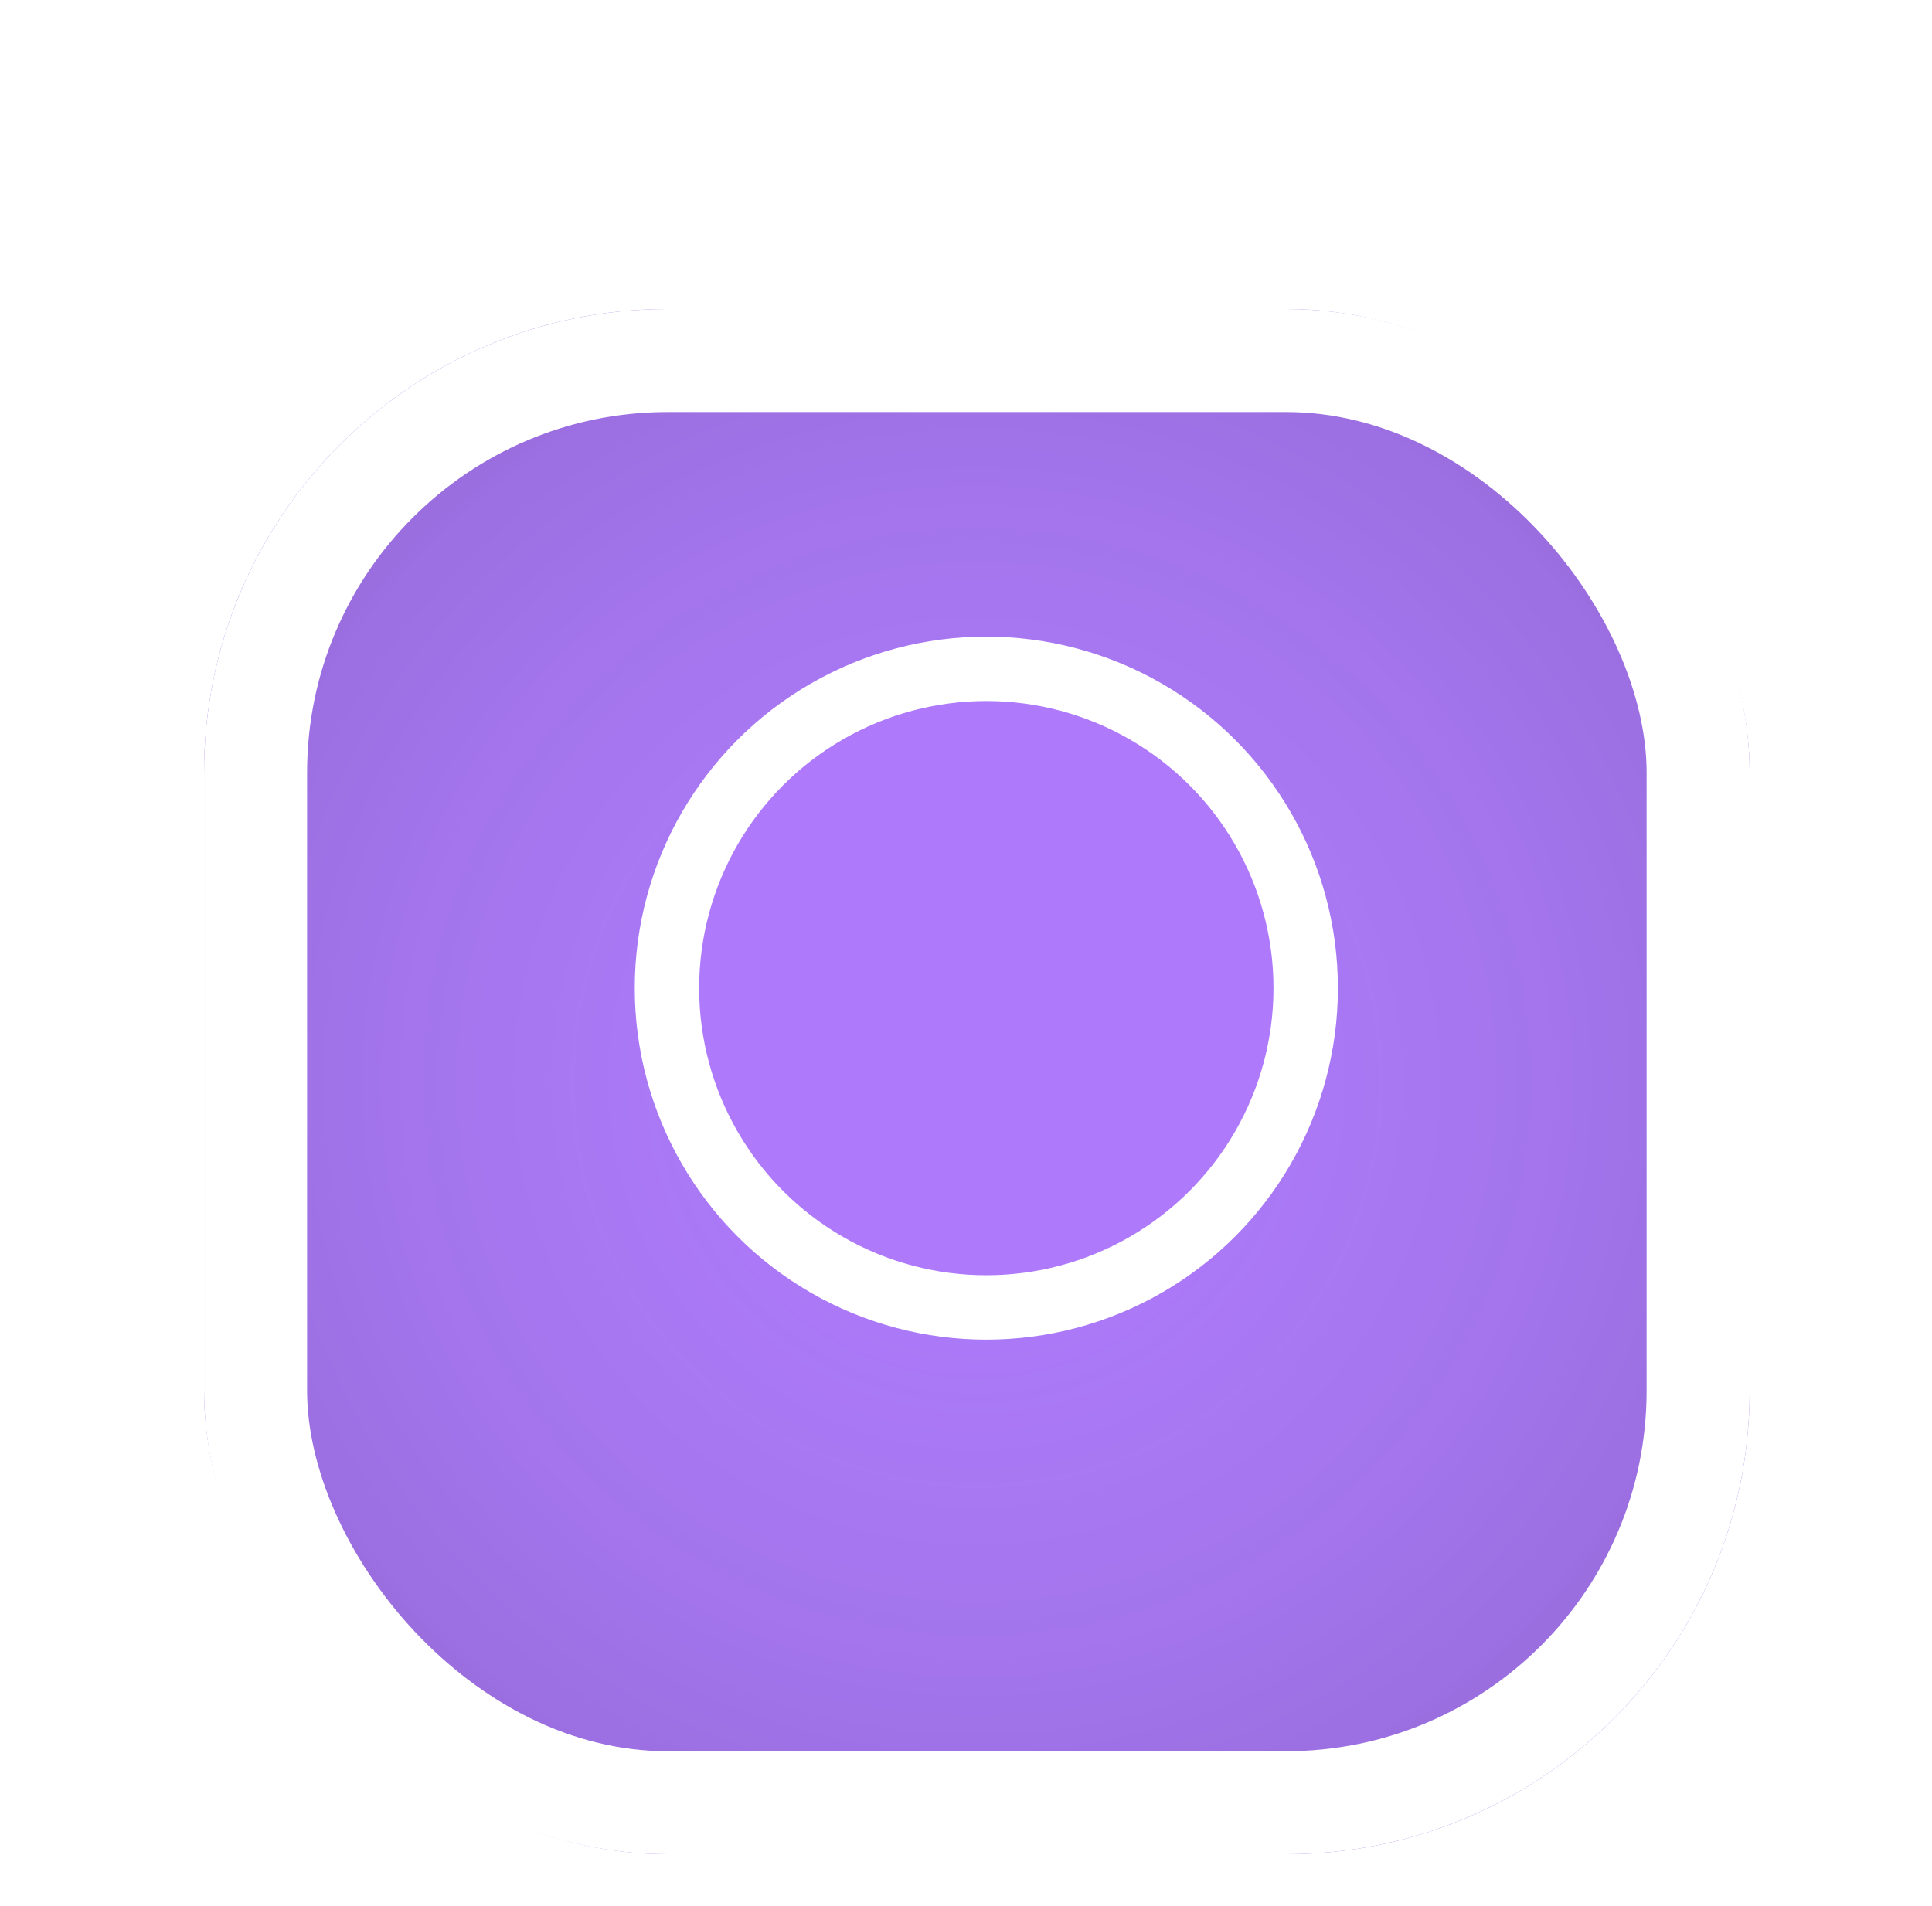<svg width="75" height="74" viewBox="0 0 75 74" fill="none" xmlns="http://www.w3.org/2000/svg">
<g filter="url(#filter0_d_23_16)">
<g filter="url(#filter1_d_23_16)">
<rect x="7.921" width="60" height="60" rx="18" fill="#AE7AFB"/>
<rect x="7.921" width="60" height="60" rx="18" fill="url(#paint0_radial_23_16)" fill-opacity="0.25" style="mix-blend-mode:color-burn"/>
<rect x="9.921" y="2" width="56" height="56" rx="16" stroke="white" stroke-width="4"/>
</g>
<g filter="url(#filter2_d_23_16)">
<circle cx="38.289" cy="30.369" r="13.648" fill="#AE7AFB"/>
<circle cx="38.289" cy="30.369" r="12.398" stroke="white" stroke-width="2.5"/>
</g>
</g>
<defs>
<filter id="filter0_d_23_16" x="0.921" y="0" width="74" height="74" filterUnits="userSpaceOnUse" color-interpolation-filters="sRGB">
<feFlood flood-opacity="0" result="BackgroundImageFix"/>
<feColorMatrix in="SourceAlpha" type="matrix" values="0 0 0 0 0 0 0 0 0 0 0 0 0 0 0 0 0 0 127 0" result="hardAlpha"/>
<feOffset dy="7"/>
<feGaussianBlur stdDeviation="3.5"/>
<feComposite in2="hardAlpha" operator="out"/>
<feColorMatrix type="matrix" values="0 0 0 0 0 0 0 0 0 0 0 0 0 0 0 0 0 0 0.33 0"/>
<feBlend mode="darken" in2="BackgroundImageFix" result="effect1_dropShadow_23_16"/>
<feBlend mode="normal" in="SourceGraphic" in2="effect1_dropShadow_23_16" result="shape"/>
</filter>
<filter id="filter1_d_23_16" x="7.921" y="0" width="60" height="65" filterUnits="userSpaceOnUse" color-interpolation-filters="sRGB">
<feFlood flood-opacity="0" result="BackgroundImageFix"/>
<feColorMatrix in="SourceAlpha" type="matrix" values="0 0 0 0 0 0 0 0 0 0 0 0 0 0 0 0 0 0 127 0" result="hardAlpha"/>
<feOffset dy="5"/>
<feComposite in2="hardAlpha" operator="out"/>
<feColorMatrix type="matrix" values="0 0 0 0 0.906 0 0 0 0 0.906 0 0 0 0 0.906 0 0 0 1 0"/>
<feBlend mode="normal" in2="BackgroundImageFix" result="effect1_dropShadow_23_16"/>
<feBlend mode="normal" in="SourceGraphic" in2="effect1_dropShadow_23_16" result="shape"/>
</filter>
<filter id="filter2_d_23_16" x="19.642" y="12.721" width="37.295" height="37.295" filterUnits="userSpaceOnUse" color-interpolation-filters="sRGB">
<feFlood flood-opacity="0" result="BackgroundImageFix"/>
<feColorMatrix in="SourceAlpha" type="matrix" values="0 0 0 0 0 0 0 0 0 0 0 0 0 0 0 0 0 0 127 0" result="hardAlpha"/>
<feOffset dy="1"/>
<feGaussianBlur stdDeviation="2.5"/>
<feComposite in2="hardAlpha" operator="out"/>
<feColorMatrix type="matrix" values="0 0 0 0 0 0 0 0 0 0 0 0 0 0 0 0 0 0 0.5 0"/>
<feBlend mode="color-burn" in2="BackgroundImageFix" result="effect1_dropShadow_23_16"/>
<feBlend mode="normal" in="SourceGraphic" in2="effect1_dropShadow_23_16" result="shape"/>
</filter>
<radialGradient id="paint0_radial_23_16" cx="0" cy="0" r="1" gradientUnits="userSpaceOnUse" gradientTransform="translate(37.921 30) rotate(89.403) scale(47.216)">
<stop stop-color="#998CEB" stop-opacity="0"/>
<stop offset="1"/>
</radialGradient>
</defs>
</svg>
